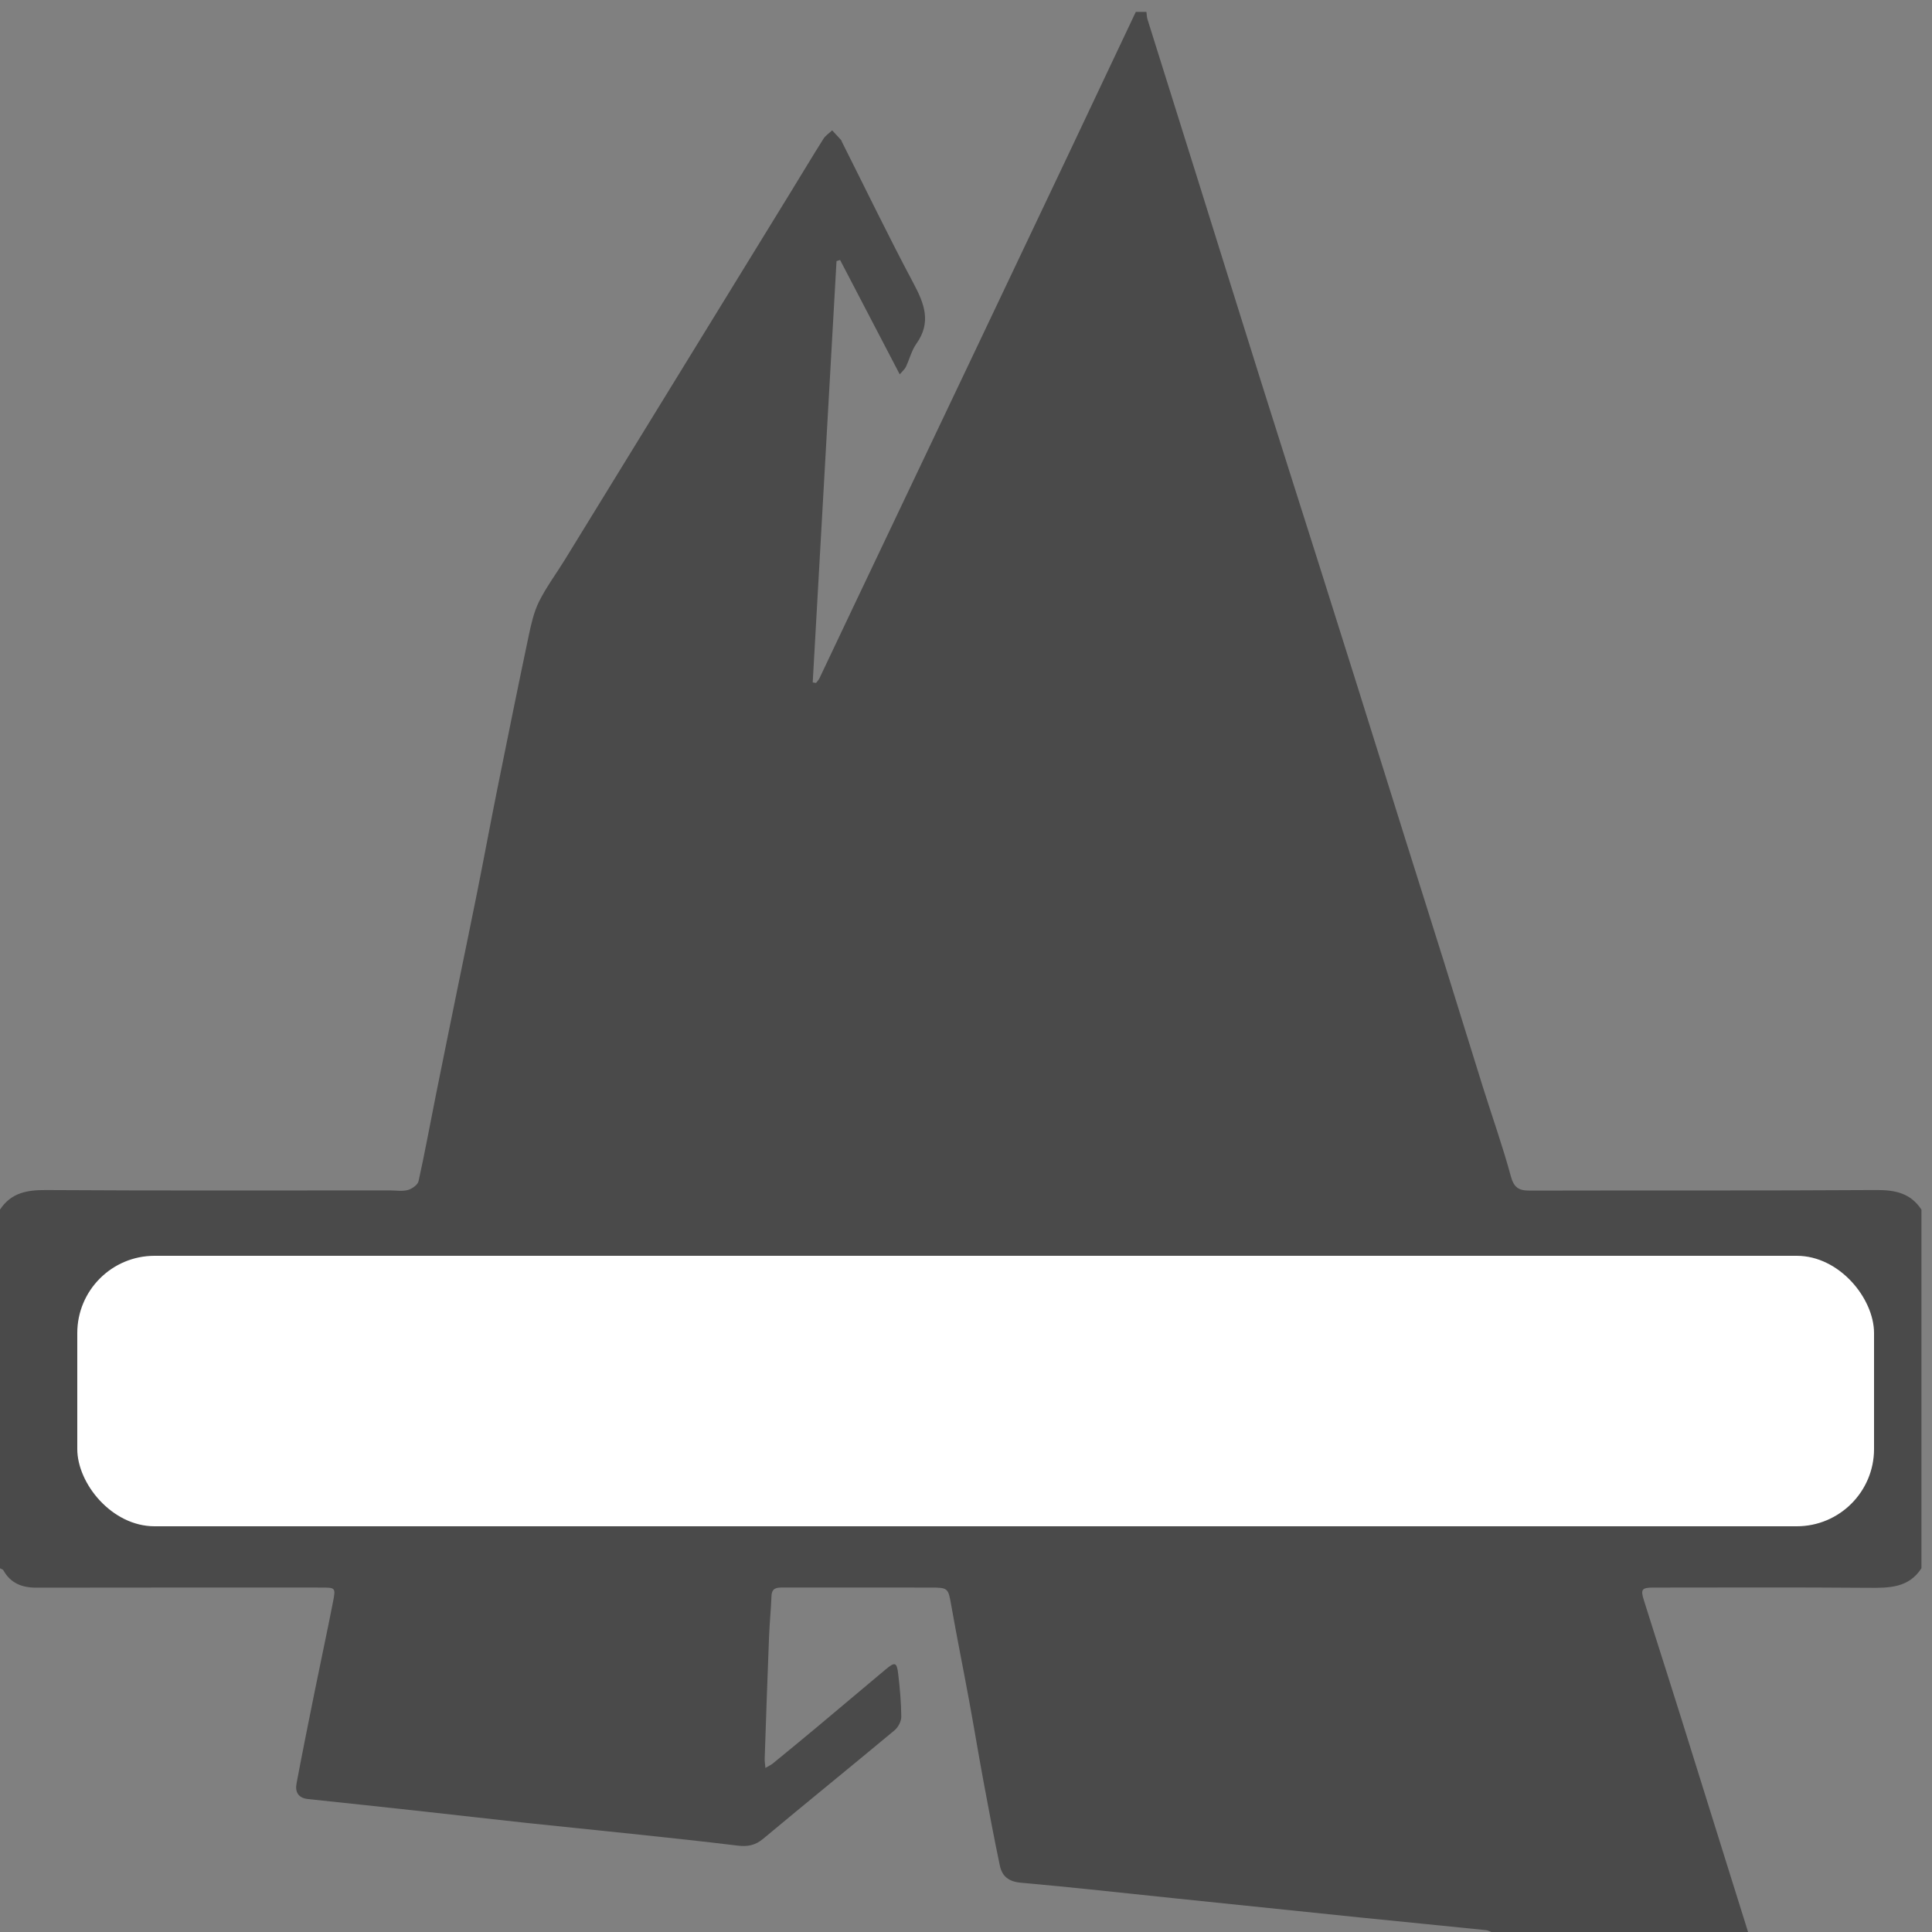<?xml version="1.0" encoding="UTF-8"?>
<svg width="100px" height="100px" viewBox="0 0 100 100" version="1.1" xmlns="http://www.w3.org/2000/svg" xmlns:xlink="http://www.w3.org/1999/xlink">
    <rect x="0" y="0" width="100" height="100" fill="#808080" stroke="none"/>
    <!-- Generator: Sketch 42 (36781) - http://www.bohemiancoding.com/sketch -->
    <title>Kirkwood</title>
    <desc>Created with Sketch.</desc>
    <defs></defs>
    <g id="Logo" stroke="none" stroke-width="1" fill="none" fill-rule="evenodd">
        <g id="Kirkwood">
            <g id="KIRKWOOD">
                <path d="M58.788,0.617 L59.34,0.617 C59.357,0.744 59.356,0.877 59.393,0.997 C60.274,3.809 61.159,6.62 62.04,9.431 C63.14,12.941 64.232,16.453 65.337,19.962 C66.304,23.035 67.284,26.102 68.257,29.173 C68.925,31.286 69.593,33.4 70.257,35.514 C71.085,38.149 71.908,40.786 72.735,43.422 C73.399,45.536 74.07,47.647 74.732,49.763 C75.409,51.928 76.074,54.097 76.753,56.262 C77.235,57.799 77.777,59.32 78.198,60.873 C78.358,61.468 78.605,61.626 79.176,61.625 C85.159,61.609 91.142,61.634 97.124,61.596 C98.104,61.589 98.897,61.763 99.453,62.61 L99.453,81.174 C98.788,82.199 97.773,82.193 96.705,82.185 C92.99,82.154 89.275,82.172 85.561,82.173 C84.98,82.173 84.911,82.273 85.084,82.818 C85.266,83.392 85.445,83.965 85.627,84.538 C86.085,85.985 86.547,87.429 87.001,88.876 C87.81,91.457 88.614,94.038 89.421,96.619 C89.78,97.77 90.142,98.92 90.502,100.07 L77.352,100.07 C77.201,100.012 77.055,99.918 76.899,99.902 C74.724,99.677 72.548,99.467 70.374,99.246 C67.195,98.921 64.017,98.589 60.838,98.26 C58.171,97.985 55.505,97.685 52.834,97.448 C52.203,97.393 51.866,97.11 51.751,96.559 C51.446,95.108 51.173,93.65 50.903,92.191 C50.646,90.804 50.417,89.41 50.161,88.022 C49.859,86.378 49.527,84.739 49.237,83.094 C49.079,82.201 49.079,82.172 48.167,82.172 L47.448,82.172 C45.146,82.172 42.844,82.174 40.542,82.17 C40.227,82.17 39.95,82.172 39.933,82.606 C39.903,83.322 39.832,84.036 39.804,84.751 C39.722,86.845 39.651,88.939 39.58,91.034 C39.575,91.168 39.6,91.303 39.618,91.508 C39.795,91.402 39.909,91.353 40.002,91.277 C40.757,90.66 41.511,90.041 42.259,89.416 C43.459,88.413 44.653,87.402 45.853,86.399 C46.327,86.004 46.421,86.033 46.493,86.66 C46.578,87.391 46.645,88.126 46.65,88.86 C46.651,89.095 46.491,89.402 46.305,89.557 C44.044,91.441 41.756,93.293 39.496,95.179 C39.086,95.522 38.687,95.591 38.18,95.529 C36.359,95.305 34.532,95.114 32.707,94.92 C30.88,94.725 29.051,94.547 27.225,94.351 C25.453,94.16 23.684,93.954 21.912,93.76 C19.922,93.543 17.933,93.327 15.942,93.119 C15.435,93.066 15.267,92.75 15.348,92.315 C15.652,90.694 15.98,89.077 16.306,87.46 C16.615,85.933 16.945,84.41 17.243,82.88 C17.379,82.178 17.354,82.172 16.627,82.172 C11.709,82.172 6.792,82.167 1.875,82.177 C1.131,82.178 0.549,81.946 0.174,81.278 C0.145,81.227 0.059,81.208 0,81.174 L0,62.61 C0.571,61.738 1.396,61.59 2.388,61.597 C8.317,61.634 14.245,61.615 20.174,61.615 C20.487,61.615 20.816,61.673 21.108,61.595 C21.325,61.536 21.622,61.328 21.664,61.138 C21.99,59.67 22.258,58.189 22.554,56.714 C22.925,54.86 23.305,53.007 23.682,51.154 C24.019,49.5 24.366,47.848 24.696,46.192 C25.055,44.393 25.389,42.589 25.75,40.791 C26.279,38.162 26.812,35.536 27.364,32.913 C27.492,32.309 27.629,31.685 27.9,31.139 C28.274,30.386 28.787,29.703 29.229,28.983 C33.137,22.628 37.042,16.27 40.946,9.913 C41.504,9.005 42.05,8.089 42.619,7.188 C42.728,7.015 42.919,6.893 43.073,6.747 C43.226,6.912 43.38,7.075 43.53,7.242 C43.554,7.268 43.561,7.309 43.577,7.341 C44.806,9.784 45.995,12.247 47.28,14.66 C47.848,15.723 48.217,16.686 47.432,17.79 C47.183,18.141 47.077,18.593 46.888,18.991 C46.832,19.109 46.719,19.199 46.57,19.376 C45.512,17.347 44.497,15.402 43.483,13.457 L43.298,13.515 L42.066,35.322 C42.124,35.331 42.18,35.34 42.238,35.35 C42.299,35.267 42.375,35.191 42.418,35.101 C43.009,33.86 43.595,32.617 44.185,31.375 C46.24,27.054 48.296,22.733 50.351,18.412 C52.004,14.935 53.656,11.458 55.306,7.979 C56.47,5.526 57.627,3.072 58.788,0.617" id="Fill-1" fill="#4A4A4A"></path>
                <rect id="Rectangle" fill="#FFFFFF" x="4" y="65" width="93" height="14" rx="4"></rect>
            </g>
        </g>
    </g>
</svg>